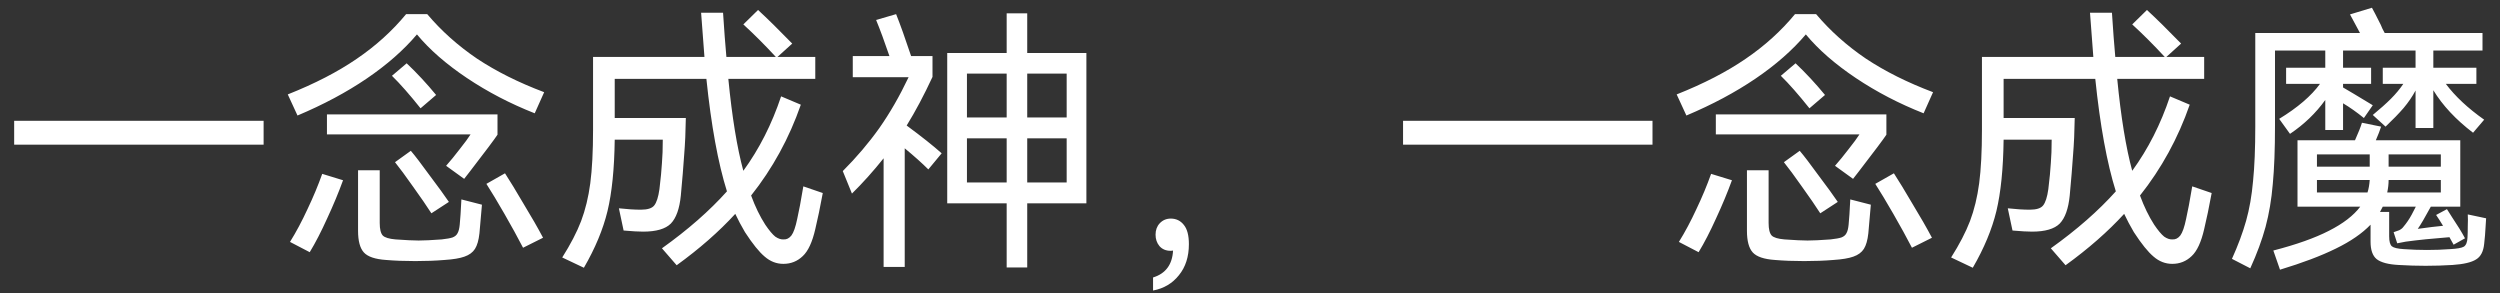 <svg width="162" height="19" viewBox="0 0 162 19" fill="none" xmlns="http://www.w3.org/2000/svg">
<rect x="0" y="0" width="162" height="19" fill="#333333" stroke="none"/>
<path d="M0.918 7.828H17.082V9.376H0.918V7.828ZM18.648 6.118C20.4 5.422 21.888 4.654 23.112 3.814C24.348 2.974 25.416 2.008 26.316 0.916H27.684C28.596 1.996 29.67 2.956 30.906 3.796C32.154 4.624 33.606 5.35 35.262 5.974L34.65 7.342C33.066 6.718 31.602 5.956 30.258 5.056C28.914 4.156 27.834 3.214 27.018 2.23C26.154 3.25 25.068 4.204 23.76 5.092C22.452 5.98 20.958 6.778 19.278 7.486L18.648 6.118ZM26.352 4.102C27.012 4.726 27.648 5.41 28.26 6.154L27.252 7.018C26.544 6.13 25.926 5.428 25.398 4.912L26.352 4.102ZM32.238 8.728C32.058 9.004 31.464 9.796 30.456 11.104L30.078 11.59L28.908 10.744C29.184 10.432 29.478 10.072 29.79 9.664C30.114 9.256 30.348 8.938 30.492 8.71H21.186V7.414H32.238V8.728ZM26.622 9.772C26.898 10.096 27.306 10.63 27.846 11.374C28.398 12.106 28.812 12.676 29.088 13.084L27.954 13.822C27.654 13.354 27.258 12.778 26.766 12.094C26.286 11.41 25.896 10.882 25.596 10.51L26.622 9.772ZM24.606 14.452C24.606 14.848 24.672 15.118 24.804 15.262C24.936 15.394 25.212 15.478 25.632 15.514C26.304 15.562 26.802 15.586 27.126 15.586C27.474 15.586 27.972 15.562 28.62 15.514C28.944 15.478 29.178 15.436 29.322 15.388C29.478 15.328 29.586 15.238 29.646 15.118C29.718 14.998 29.766 14.812 29.79 14.56C29.826 14.212 29.862 13.666 29.898 12.922L31.23 13.264L31.068 15.118C31.02 15.562 30.924 15.898 30.78 16.126C30.636 16.354 30.408 16.522 30.096 16.63C29.796 16.738 29.364 16.81 28.8 16.846C28.236 16.894 27.606 16.918 26.91 16.918C26.214 16.918 25.584 16.894 25.02 16.846C24.312 16.798 23.832 16.636 23.58 16.36C23.328 16.084 23.202 15.616 23.202 14.956V11.032H24.606V14.452ZM32.724 11.23C33.036 11.71 33.438 12.37 33.93 13.21C34.434 14.038 34.854 14.77 35.19 15.406L33.894 16.054C33.546 15.382 33.144 14.65 32.688 13.858C32.232 13.066 31.842 12.418 31.518 11.914L32.724 11.23ZM18.792 15.676C19.188 15.04 19.566 14.332 19.926 13.552C20.298 12.772 20.616 12.01 20.88 11.266L22.23 11.68C21.942 12.472 21.6 13.294 21.204 14.146C20.82 14.998 20.442 15.73 20.07 16.342L18.792 15.676ZM53.316 12.508C53.148 13.42 52.986 14.2 52.83 14.848C52.638 15.688 52.368 16.27 52.02 16.594C51.672 16.93 51.252 17.098 50.76 17.098C50.316 17.098 49.914 16.942 49.554 16.63C49.194 16.33 48.768 15.802 48.276 15.046C48.036 14.638 47.826 14.242 47.646 13.858C46.59 15.01 45.324 16.12 43.848 17.188L42.894 16.09C44.574 14.89 45.978 13.66 47.106 12.4C46.53 10.564 46.086 8.134 45.774 5.11H39.834V7.648H44.442C44.43 8.512 44.394 9.31 44.334 10.042C44.286 10.762 44.214 11.638 44.118 12.67C44.034 13.522 43.818 14.128 43.47 14.488C43.122 14.836 42.522 15.01 41.67 15.01C41.382 15.01 40.962 14.986 40.41 14.938L40.104 13.498C40.644 13.558 41.118 13.588 41.526 13.588C41.958 13.588 42.246 13.498 42.39 13.318C42.546 13.126 42.66 12.772 42.732 12.256C42.816 11.56 42.87 10.996 42.894 10.564C42.93 10.132 42.948 9.628 42.948 9.052H39.834C39.81 10.936 39.654 12.478 39.366 13.678C39.078 14.866 38.568 16.09 37.836 17.35L36.432 16.684C36.972 15.832 37.38 15.046 37.656 14.326C37.932 13.594 38.13 12.778 38.25 11.878C38.37 10.966 38.43 9.808 38.43 8.404V3.688H45.648L45.432 0.826H46.854C46.926 1.942 46.998 2.896 47.07 3.688H50.274C49.566 2.92 48.864 2.218 48.168 1.582L49.122 0.646C49.734 1.21 50.472 1.936 51.336 2.824L50.382 3.688H52.83V5.11H47.196C47.436 7.582 47.76 9.568 48.168 11.068C49.2 9.652 50.016 8.044 50.616 6.244L51.894 6.784C51.138 8.956 50.064 10.918 48.672 12.67C48.936 13.39 49.242 14.02 49.59 14.56C49.842 14.932 50.058 15.19 50.238 15.334C50.43 15.466 50.61 15.526 50.778 15.514C50.97 15.526 51.138 15.442 51.282 15.262C51.426 15.07 51.552 14.71 51.66 14.182C51.768 13.714 51.9 13.012 52.056 12.076L53.316 12.508ZM66.564 3.436H70.398V13.174H66.564V17.332H65.232V13.174H61.38V3.436H65.232V0.862H66.564V3.436ZM60.426 4.984C59.874 6.172 59.316 7.222 58.752 8.134C59.712 8.842 60.468 9.442 61.02 9.934L60.156 10.978C59.76 10.582 59.25 10.126 58.626 9.61V17.296H57.258V10.258C56.586 11.098 55.902 11.86 55.206 12.544L54.612 11.086C55.5 10.198 56.286 9.274 56.97 8.314C57.654 7.342 58.29 6.238 58.878 5.002H55.26V3.634H57.636C57.312 2.686 57.024 1.906 56.772 1.294L58.068 0.916C58.332 1.576 58.656 2.482 59.04 3.634H60.426V4.984ZM65.232 7.612V4.768H62.658V7.612H65.232ZM69.12 7.612V4.768H66.564V7.612H69.12ZM62.658 8.962V11.824H65.232V8.962H62.658ZM66.564 8.962V11.824H69.12V8.962H66.564ZM75.87 14.164C76.218 14.164 76.5 14.302 76.716 14.578C76.932 14.842 77.04 15.256 77.04 15.82C77.04 16.636 76.824 17.308 76.392 17.836C75.972 18.364 75.414 18.694 74.718 18.826V17.98C75.534 17.728 75.966 17.146 76.014 16.234C75.978 16.246 75.924 16.252 75.852 16.252C75.552 16.252 75.312 16.15 75.132 15.946C74.964 15.742 74.88 15.496 74.88 15.208C74.88 14.908 74.97 14.662 75.15 14.47C75.342 14.266 75.582 14.164 75.87 14.164ZM90.918 7.828H107.082V9.376H90.918V7.828ZM108.648 6.118C110.4 5.422 111.888 4.654 113.112 3.814C114.348 2.974 115.416 2.008 116.316 0.916H117.684C118.596 1.996 119.67 2.956 120.906 3.796C122.154 4.624 123.606 5.35 125.262 5.974L124.65 7.342C123.066 6.718 121.602 5.956 120.258 5.056C118.914 4.156 117.834 3.214 117.018 2.23C116.154 3.25 115.068 4.204 113.76 5.092C112.452 5.98 110.958 6.778 109.278 7.486L108.648 6.118ZM116.352 4.102C117.012 4.726 117.648 5.41 118.26 6.154L117.252 7.018C116.544 6.13 115.926 5.428 115.398 4.912L116.352 4.102ZM122.238 8.728C122.058 9.004 121.464 9.796 120.456 11.104L120.078 11.59L118.908 10.744C119.184 10.432 119.478 10.072 119.79 9.664C120.114 9.256 120.348 8.938 120.492 8.71H111.186V7.414H122.238V8.728ZM116.622 9.772C116.898 10.096 117.306 10.63 117.846 11.374C118.398 12.106 118.812 12.676 119.088 13.084L117.954 13.822C117.654 13.354 117.258 12.778 116.766 12.094C116.286 11.41 115.896 10.882 115.596 10.51L116.622 9.772ZM114.606 14.452C114.606 14.848 114.672 15.118 114.804 15.262C114.936 15.394 115.212 15.478 115.632 15.514C116.304 15.562 116.802 15.586 117.126 15.586C117.474 15.586 117.972 15.562 118.62 15.514C118.944 15.478 119.178 15.436 119.322 15.388C119.478 15.328 119.586 15.238 119.646 15.118C119.718 14.998 119.766 14.812 119.79 14.56C119.826 14.212 119.862 13.666 119.898 12.922L121.23 13.264L121.068 15.118C121.02 15.562 120.924 15.898 120.78 16.126C120.636 16.354 120.408 16.522 120.096 16.63C119.796 16.738 119.364 16.81 118.8 16.846C118.236 16.894 117.606 16.918 116.91 16.918C116.214 16.918 115.584 16.894 115.02 16.846C114.312 16.798 113.832 16.636 113.58 16.36C113.328 16.084 113.202 15.616 113.202 14.956V11.032H114.606V14.452ZM122.724 11.23C123.036 11.71 123.438 12.37 123.93 13.21C124.434 14.038 124.854 14.77 125.19 15.406L123.894 16.054C123.546 15.382 123.144 14.65 122.688 13.858C122.232 13.066 121.842 12.418 121.518 11.914L122.724 11.23ZM108.792 15.676C109.188 15.04 109.566 14.332 109.926 13.552C110.298 12.772 110.616 12.01 110.88 11.266L112.23 11.68C111.942 12.472 111.6 13.294 111.204 14.146C110.82 14.998 110.442 15.73 110.07 16.342L108.792 15.676ZM143.316 12.508C143.148 13.42 142.986 14.2 142.83 14.848C142.638 15.688 142.368 16.27 142.02 16.594C141.672 16.93 141.252 17.098 140.76 17.098C140.316 17.098 139.914 16.942 139.554 16.63C139.194 16.33 138.768 15.802 138.276 15.046C138.036 14.638 137.826 14.242 137.646 13.858C136.59 15.01 135.324 16.12 133.848 17.188L132.894 16.09C134.574 14.89 135.978 13.66 137.106 12.4C136.53 10.564 136.086 8.134 135.774 5.11H129.834V7.648H134.442C134.43 8.512 134.394 9.31 134.334 10.042C134.286 10.762 134.214 11.638 134.118 12.67C134.034 13.522 133.818 14.128 133.47 14.488C133.122 14.836 132.522 15.01 131.67 15.01C131.382 15.01 130.962 14.986 130.41 14.938L130.104 13.498C130.644 13.558 131.118 13.588 131.526 13.588C131.958 13.588 132.246 13.498 132.39 13.318C132.546 13.126 132.66 12.772 132.732 12.256C132.816 11.56 132.87 10.996 132.894 10.564C132.93 10.132 132.948 9.628 132.948 9.052H129.834C129.81 10.936 129.654 12.478 129.366 13.678C129.078 14.866 128.568 16.09 127.836 17.35L126.432 16.684C126.972 15.832 127.38 15.046 127.656 14.326C127.932 13.594 128.13 12.778 128.25 11.878C128.37 10.966 128.43 9.808 128.43 8.404V3.688H135.648L135.432 0.826H136.854C136.926 1.942 136.998 2.896 137.07 3.688H140.274C139.566 2.92 138.864 2.218 138.168 1.582L139.122 0.646C139.734 1.21 140.472 1.936 141.336 2.824L140.382 3.688H142.83V5.11H137.196C137.436 7.582 137.76 9.568 138.168 11.068C139.2 9.652 140.016 8.044 140.616 6.244L141.894 6.784C141.138 8.956 140.064 10.918 138.672 12.67C138.936 13.39 139.242 14.02 139.59 14.56C139.842 14.932 140.058 15.19 140.238 15.334C140.43 15.466 140.61 15.526 140.778 15.514C140.97 15.526 141.138 15.442 141.282 15.262C141.426 15.07 141.552 14.71 141.66 14.182C141.768 13.714 141.9 13.012 142.056 12.076L143.316 12.508ZM147.42 3.274V8.152C147.42 9.664 147.372 10.924 147.276 11.932C147.192 12.928 147.036 13.852 146.808 14.704C146.58 15.544 146.25 16.438 145.818 17.386L144.63 16.774C145.026 15.898 145.332 15.076 145.548 14.308C145.764 13.54 145.914 12.682 145.998 11.734C146.094 10.786 146.142 9.61 146.142 8.206V2.14H152.928L152.28 0.934L153.702 0.502C153.798 0.67 153.99 1.042 154.278 1.618C154.314 1.69 154.35 1.774 154.386 1.87C154.434 1.954 154.482 2.044 154.53 2.14H160.866V3.274H157.68V4.39H160.47V5.434H158.49C159.09 6.238 159.918 7.012 160.974 7.756L160.254 8.602C159.138 7.75 158.28 6.832 157.68 5.848V8.296H156.528V5.866C156.324 6.25 156.066 6.628 155.754 7C155.442 7.36 155.052 7.762 154.584 8.206L153.756 7.45C154.236 7.054 154.626 6.706 154.926 6.406C155.238 6.094 155.508 5.77 155.736 5.434H154.404V4.39H156.528V3.274H151.83V4.39H153.648V5.434H151.83V5.668C152.226 5.908 152.46 6.046 152.532 6.082L153.756 6.82L153.18 7.648C152.724 7.276 152.274 6.958 151.83 6.694V8.422H150.678V6.478C150.066 7.33 149.304 8.062 148.392 8.674L147.69 7.702C148.89 6.97 149.772 6.214 150.336 5.434H148.14V4.39H150.678V3.274H147.42ZM161.1 14.146L161.064 14.722C161.052 14.89 161.04 15.07 161.028 15.262C161.016 15.442 160.998 15.622 160.974 15.802C160.926 16.294 160.752 16.63 160.452 16.81C160.152 17.002 159.642 17.122 158.922 17.17C158.346 17.206 157.764 17.224 157.176 17.224C156.612 17.224 156.03 17.206 155.43 17.17C154.758 17.134 154.284 17.008 154.008 16.792C153.744 16.576 153.612 16.198 153.612 15.658V14.56C153.072 15.124 152.322 15.64 151.362 16.108C150.414 16.576 149.208 17.032 147.744 17.476L147.312 16.234C148.8 15.85 150 15.424 150.912 14.956C151.836 14.488 152.514 13.966 152.946 13.39H148.878V9.088H152.604C152.82 8.608 152.97 8.23 153.054 7.954L154.296 8.206C154.224 8.434 154.11 8.728 153.954 9.088H159.426V13.39H157.518C157.134 14.098 156.852 14.578 156.672 14.83C157.356 14.734 157.902 14.668 158.31 14.632C158.142 14.356 157.992 14.122 157.86 13.93L158.562 13.552L158.904 14.092C159.252 14.608 159.528 15.058 159.732 15.442L158.994 15.856L158.724 15.37C157.632 15.454 156.69 15.55 155.898 15.658C155.682 15.694 155.496 15.73 155.34 15.766L155.106 15.046C155.226 15.01 155.346 14.968 155.466 14.92C155.586 14.86 155.676 14.788 155.736 14.704C155.94 14.464 156.12 14.2 156.276 13.912C156.432 13.612 156.522 13.438 156.546 13.39H154.404C154.308 13.582 154.248 13.696 154.224 13.732H154.818V15.316C154.818 15.652 154.878 15.868 154.998 15.964C155.118 16.06 155.376 16.12 155.772 16.144C156.276 16.18 156.774 16.198 157.266 16.198C157.782 16.198 158.28 16.18 158.76 16.144C159.216 16.12 159.516 16.066 159.66 15.982C159.804 15.886 159.882 15.688 159.894 15.388C159.906 15.184 159.912 14.938 159.912 14.65C159.924 14.362 159.924 14.11 159.912 13.894L161.1 14.146ZM153.558 10.798V10.006H150.138V10.798H153.558ZM154.782 10.798H158.166V10.006H154.782V10.798ZM150.138 12.472H153.414C153.486 12.256 153.534 11.986 153.558 11.662H150.138V12.472ZM158.166 12.472V11.662H154.782C154.782 11.926 154.752 12.196 154.692 12.472H158.166Z" fill="white"/>
</svg>
